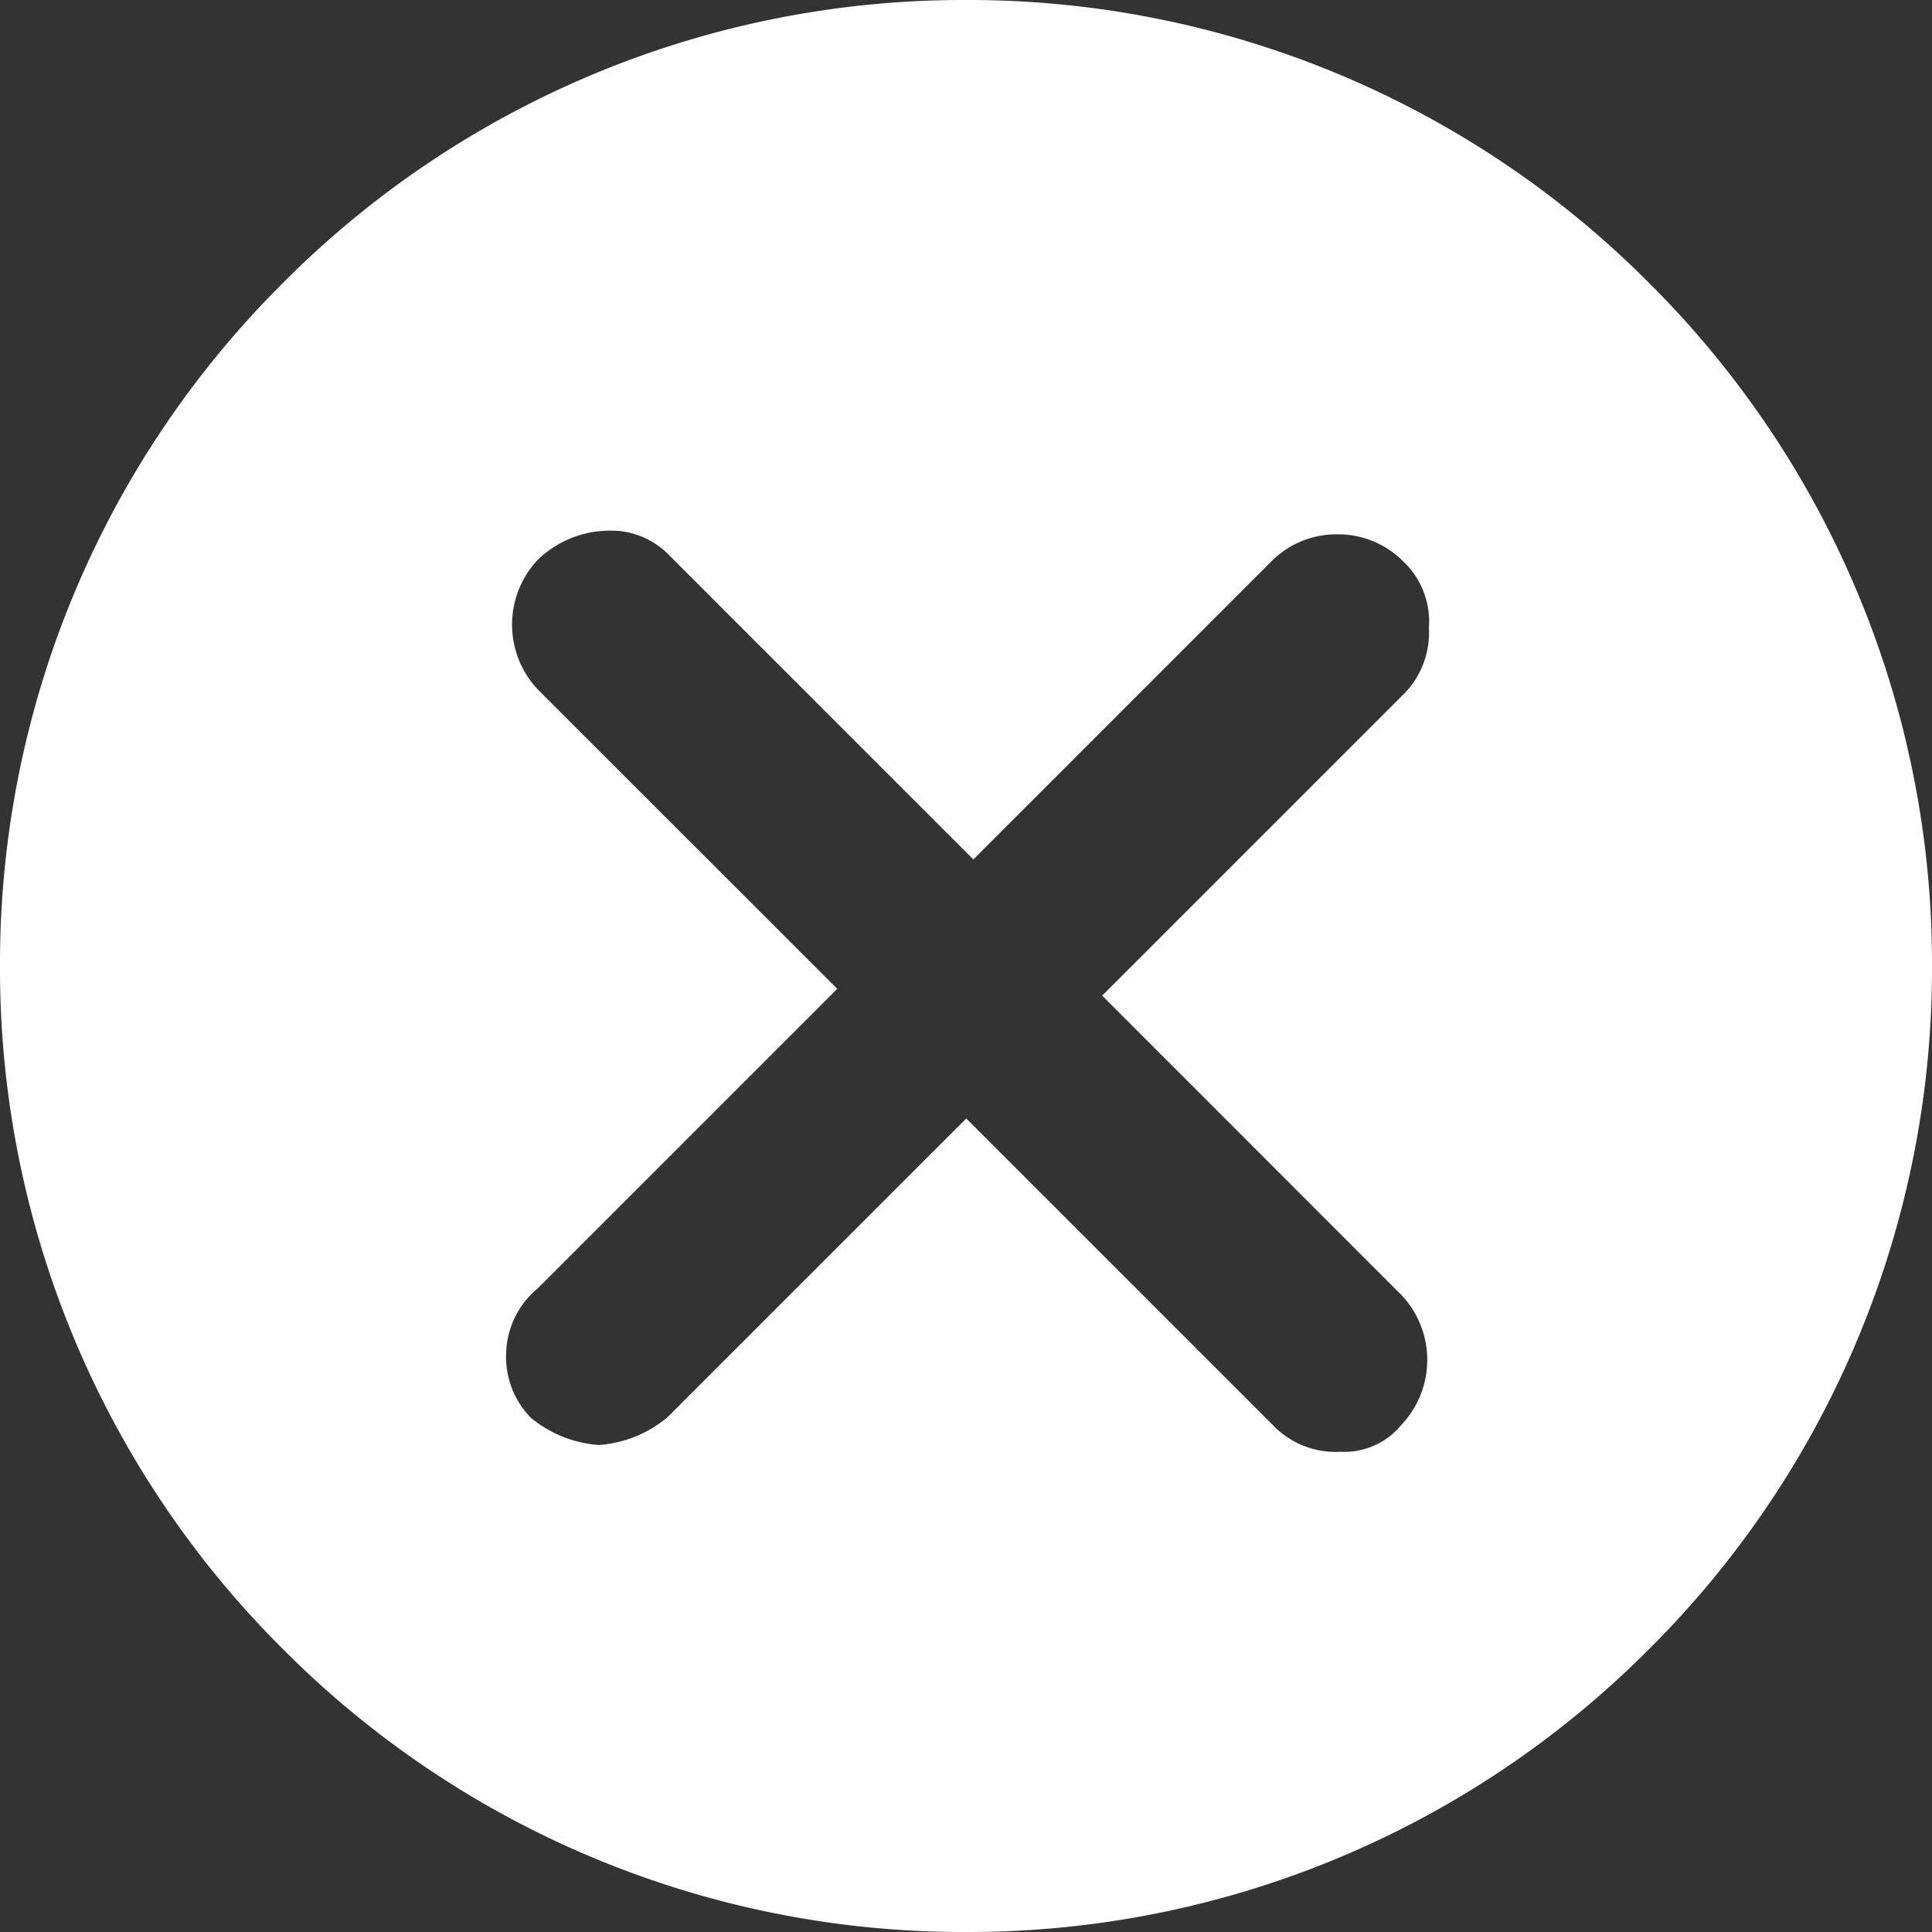 <svg xmlns="http://www.w3.org/2000/svg" width="33" height="33" viewBox="0 0 33 33"><rect x="0" y="0" width="33" height="33" fill="#333333" stroke="none"/><g transform="translate(0 0)"><path d="M-5727.5-421a16.39,16.39,0,0,1-11.667-4.832A16.39,16.39,0,0,1-5744-437.5a16.39,16.39,0,0,1,4.833-11.667A16.39,16.39,0,0,1-5727.5-454a16.391,16.391,0,0,1,11.667,4.833A16.393,16.393,0,0,1-5711-437.5a16.393,16.393,0,0,1-4.833,11.668A16.392,16.392,0,0,1-5727.5-421Zm0-13.9h0l5.232,5.232a1.489,1.489,0,0,0,1.163.466,1.266,1.266,0,0,0,1.047-.466,1.614,1.614,0,0,0,0-2.208l-5.116-5.118,5.116-5.116a1.489,1.489,0,0,0,.465-1.163,1.422,1.422,0,0,0-.35-1.047l-.115-.117a1.565,1.565,0,0,0-1.1-.436,1.565,1.565,0,0,0-1.1.436l-5.116,5.117-5.233-5.233a1.371,1.371,0,0,0-.984-.383,1.77,1.77,0,0,0-1.226.5,1.617,1.617,0,0,0,0,2.21l5.118,5.116-5.118,5.118a1.485,1.485,0,0,0-.537,1.089,1.485,1.485,0,0,0,.421,1.119,2.056,2.056,0,0,0,1.162.466,2.064,2.064,0,0,0,1.163-.466l5.116-5.115Z" transform="translate(5744 454)" fill="#fff"/></g></svg>